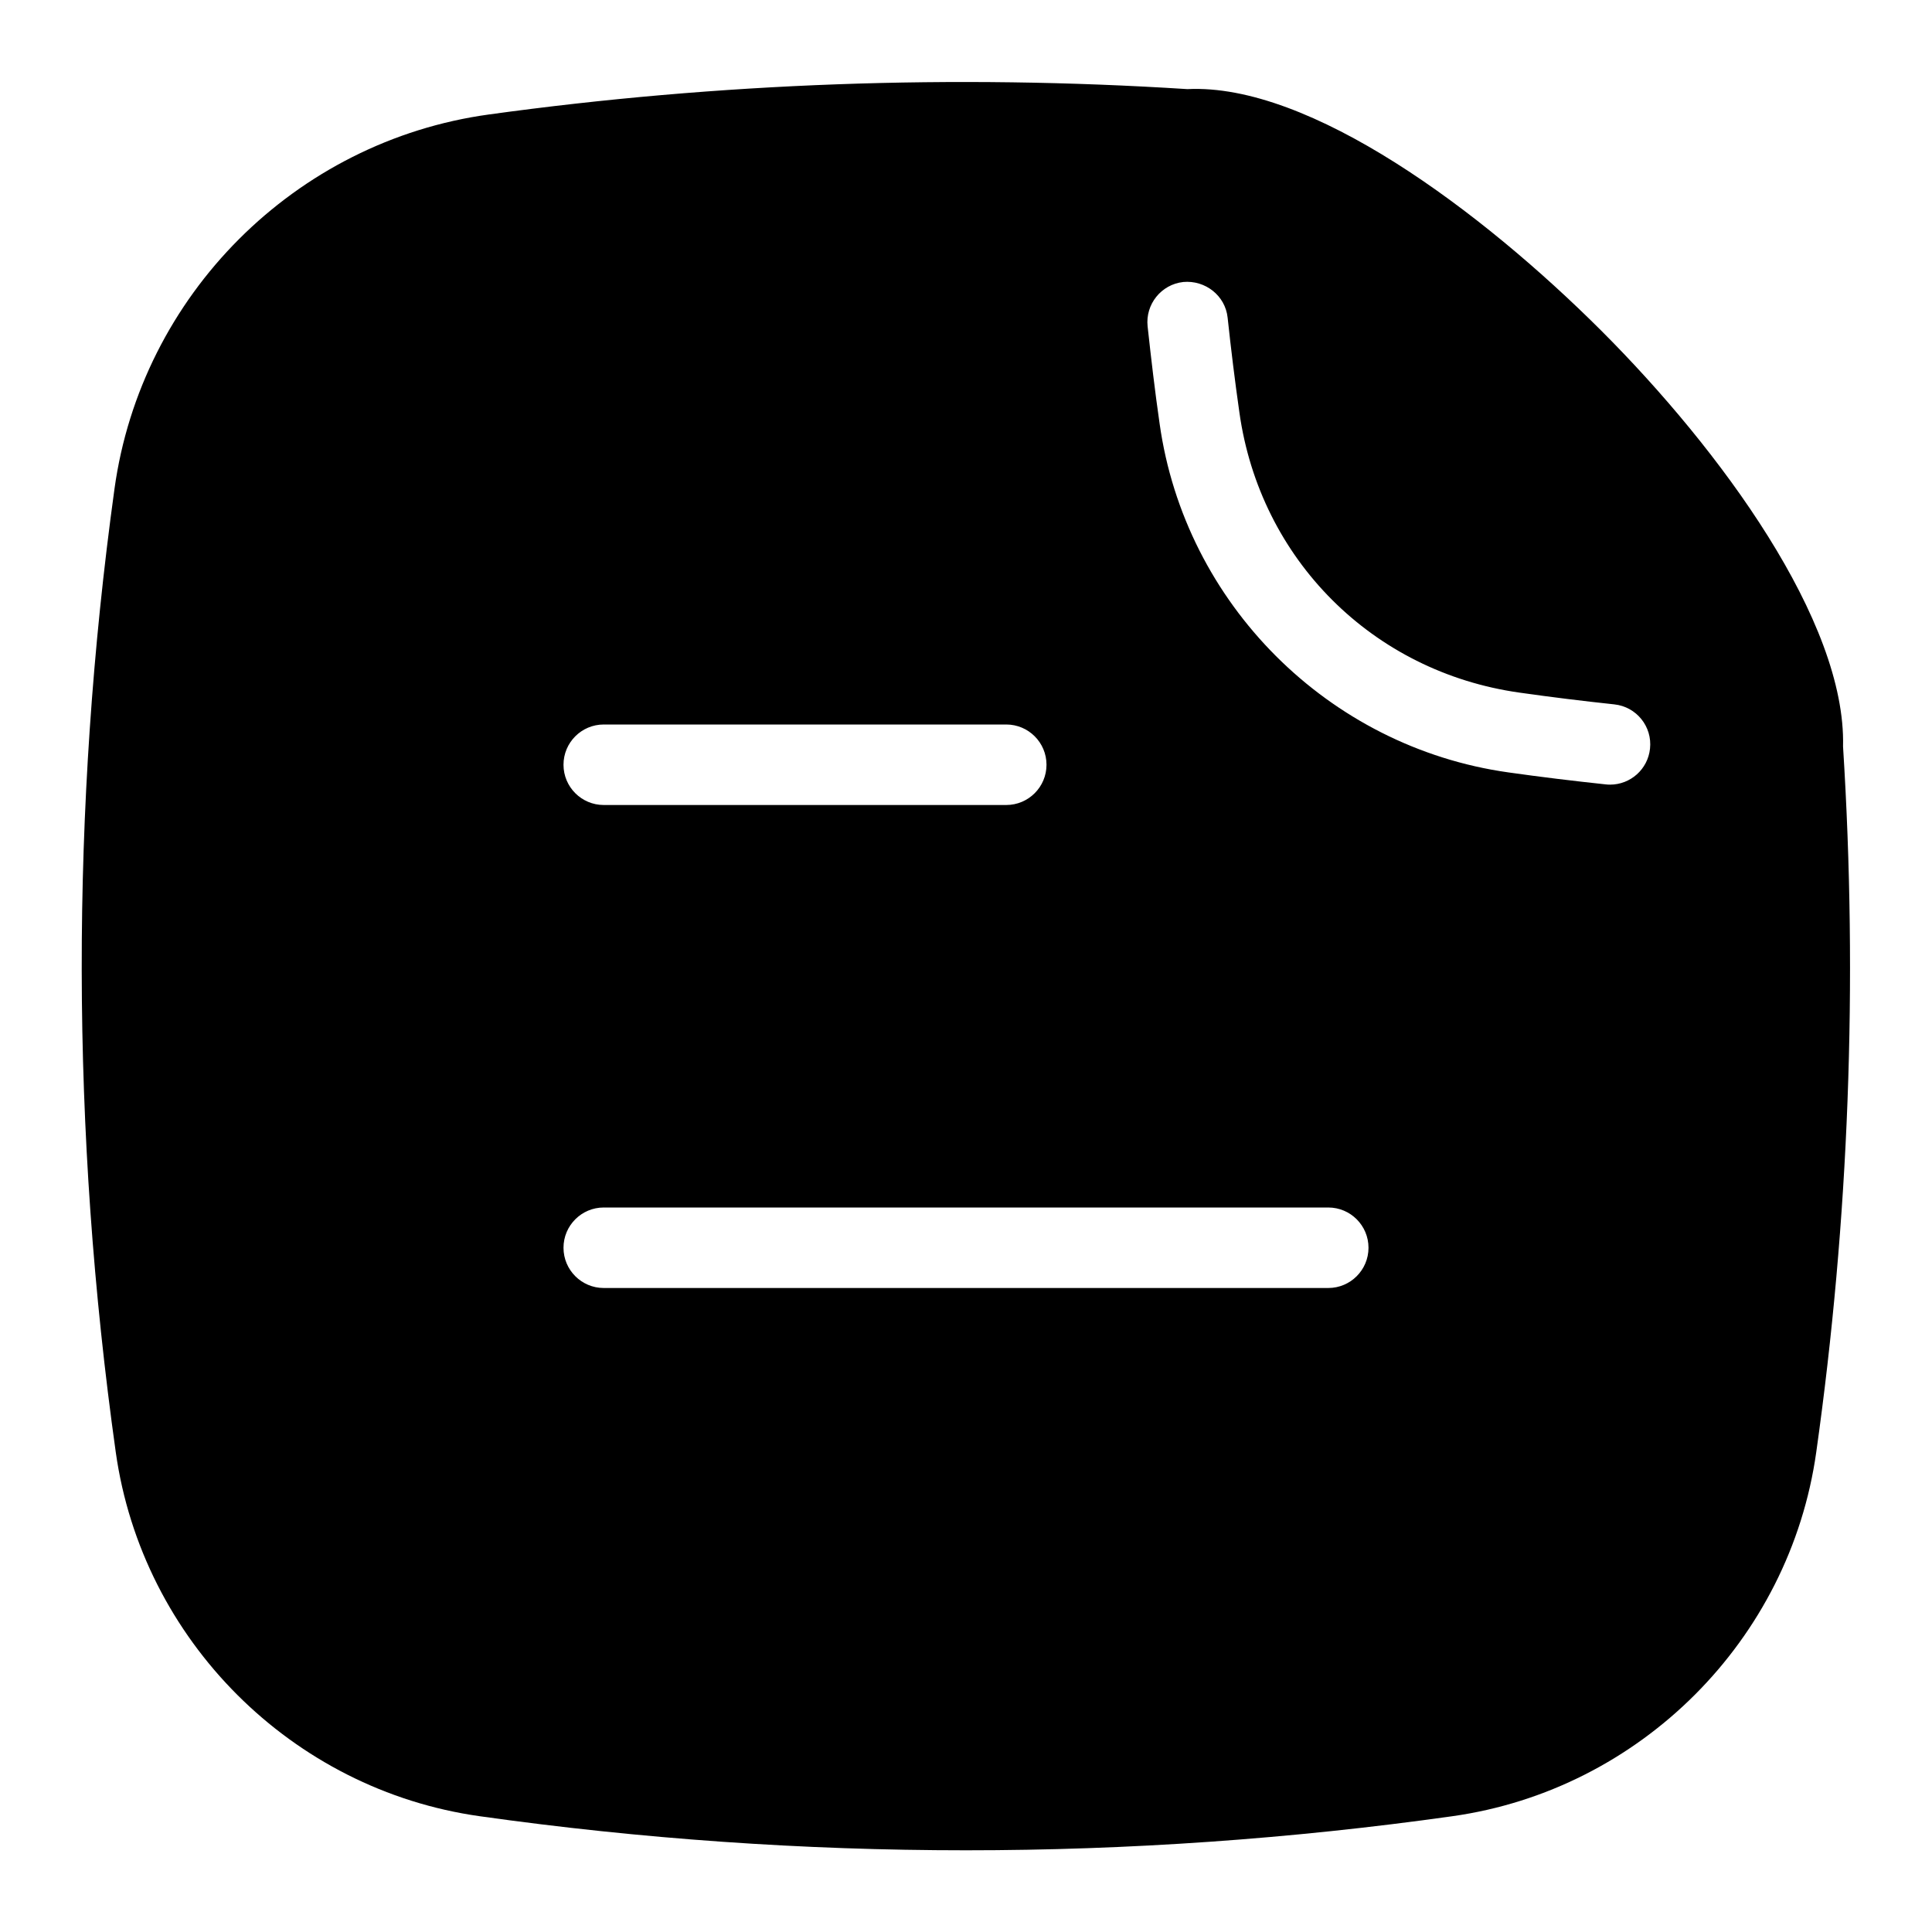 <?xml version="1.0" encoding="utf-8"?>
<!-- Generator: Adobe Illustrator 25.0.1, SVG Export Plug-In . SVG Version: 6.00 Build 0)  -->
<svg version="1.1" id="Layer_1" xmlns="http://www.w3.org/2000/svg" xmlns:xlink="http://www.w3.org/1999/xlink" x="0px" y="0px"
	 viewBox="0 0 24 24" enable-background="new 0 0 24 24" xml:space="preserve">
<g>
</g>
<path d="M22.895,9.274c0.039-1.556-1.523-3.687-3.005-5.168
	C18.4,2.619,16.273,1.032,14.75,1.107C11.85,0.922,8.929,1.028,6.074,1.422
	C3.667,1.753,1.754,3.667,1.422,6.074c-0.548,3.967-0.542,7.993,0.016,11.965
	C1.766,20.374,3.626,22.234,5.961,22.562C7.965,22.844,9.981,22.985,12,22.985
	c2.018-0,4.036-0.141,6.04-0.423C20.375,22.234,22.234,20.374,22.562,18.04
	C22.969,15.154,23.08,12.205,22.895,9.274z M7.5,9h5C12.776,9,13,9.224,13,9.5
	S12.776,10,12.5,10h-5C7.224,10,7,9.776,7,9.5S7.224,9,7.5,9z M16.5,16h-9C7.224,16,7,15.776,7,15.5
	S7.224,15,7.5,15h9c0.276,0,0.5,0.224,0.5,0.5S16.776,16,16.5,16z M20.001,9.747
	c-0.019,0-0.036-0.001-0.054-0.003c-0.403-0.043-0.807-0.092-1.21-0.149
	C16.5,9.28,14.719,7.499,14.405,5.262c-0.058-0.402-0.105-0.805-0.149-1.208
	c-0.029-0.274,0.169-0.521,0.443-0.551C14.971,3.478,15.221,3.671,15.25,3.946
	c0.042,0.392,0.09,0.784,0.146,1.176c0.256,1.826,1.655,3.225,3.48,3.482
	C19.27,8.66,19.661,8.708,20.053,8.75c0.275,0.029,0.474,0.275,0.444,0.55
	C20.47,9.557,20.253,9.747,20.001,9.747z"/>
</svg>
